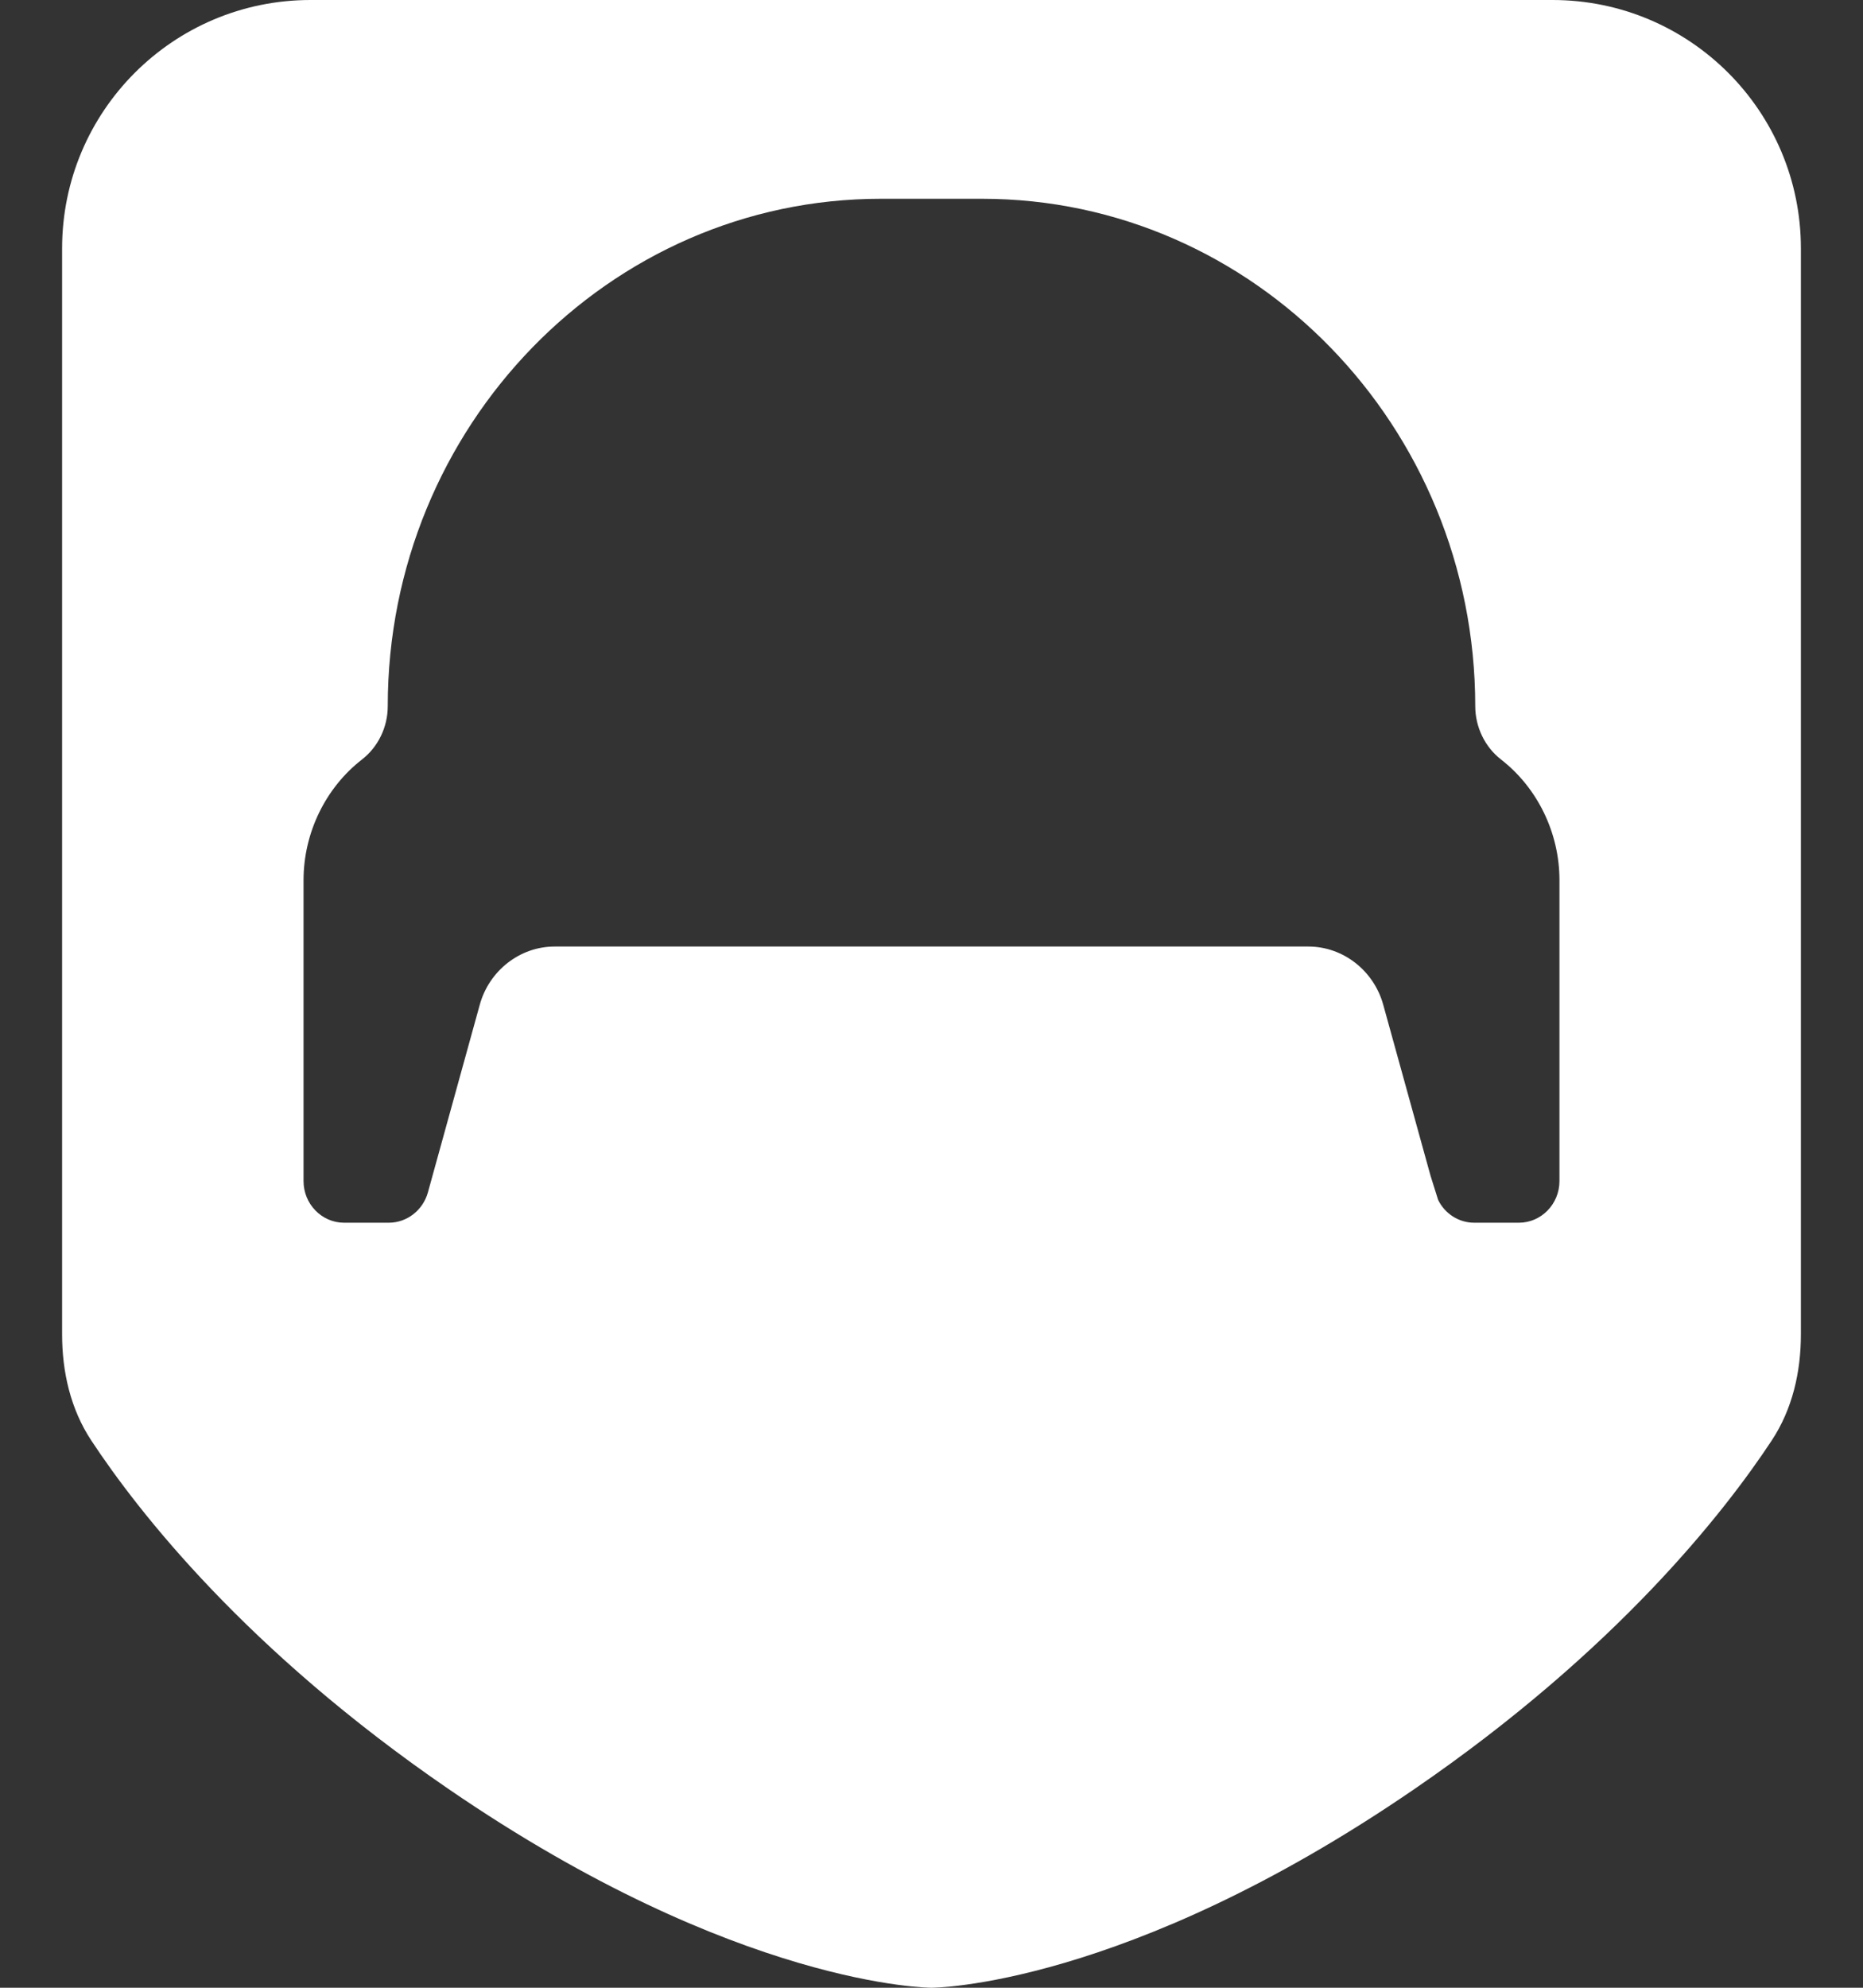 <svg width="15" height="16" viewBox="0 0 15 16" fill="none" xmlns="http://www.w3.org/2000/svg">
<rect x="0" y="0" width="15" height="16" fill="#333333" stroke="none"/>
<path fill-rule="evenodd" clip-rule="evenodd" d="M2.5 0H12.5C13.605 0 14.5 0.895 14.5 2V10.74C14.5 11.043 14.432 11.342 14.265 11.595C13.887 12.168 13.017 13.284 11.389 14.4C9.056 16 7.5 16 7.5 16C7.5 16 5.944 16 3.611 14.4C1.983 13.284 1.113 12.168 0.735 11.595C0.568 11.342 0.5 11.043 0.5 10.74V2C0.5 0.895 1.395 0 2.5 0ZM12.556 7.521V7.084C12.556 6.705 12.38 6.342 12.085 6.113C11.955 6.012 11.878 5.851 11.878 5.684C11.877 3.432 10.096 1.6 7.907 1.6H7.092C4.903 1.6 3.122 3.432 3.122 5.684C3.122 5.852 3.045 6.012 2.915 6.113C2.62 6.342 2.444 6.705 2.444 7.085V9.507C2.444 9.692 2.591 9.842 2.77 9.842H2.833L3.013 9.842H3.131C3.276 9.842 3.405 9.742 3.445 9.599L3.863 8.087C3.939 7.812 4.187 7.619 4.465 7.619H10.535C10.813 7.619 11.061 7.812 11.137 8.087L11.518 9.464L11.579 9.658C11.633 9.769 11.745 9.842 11.869 9.842H11.965L12.144 9.842H12.23C12.409 9.842 12.556 9.692 12.556 9.507V8.039L12.556 7.521Z" fill="white"/>
</svg>
